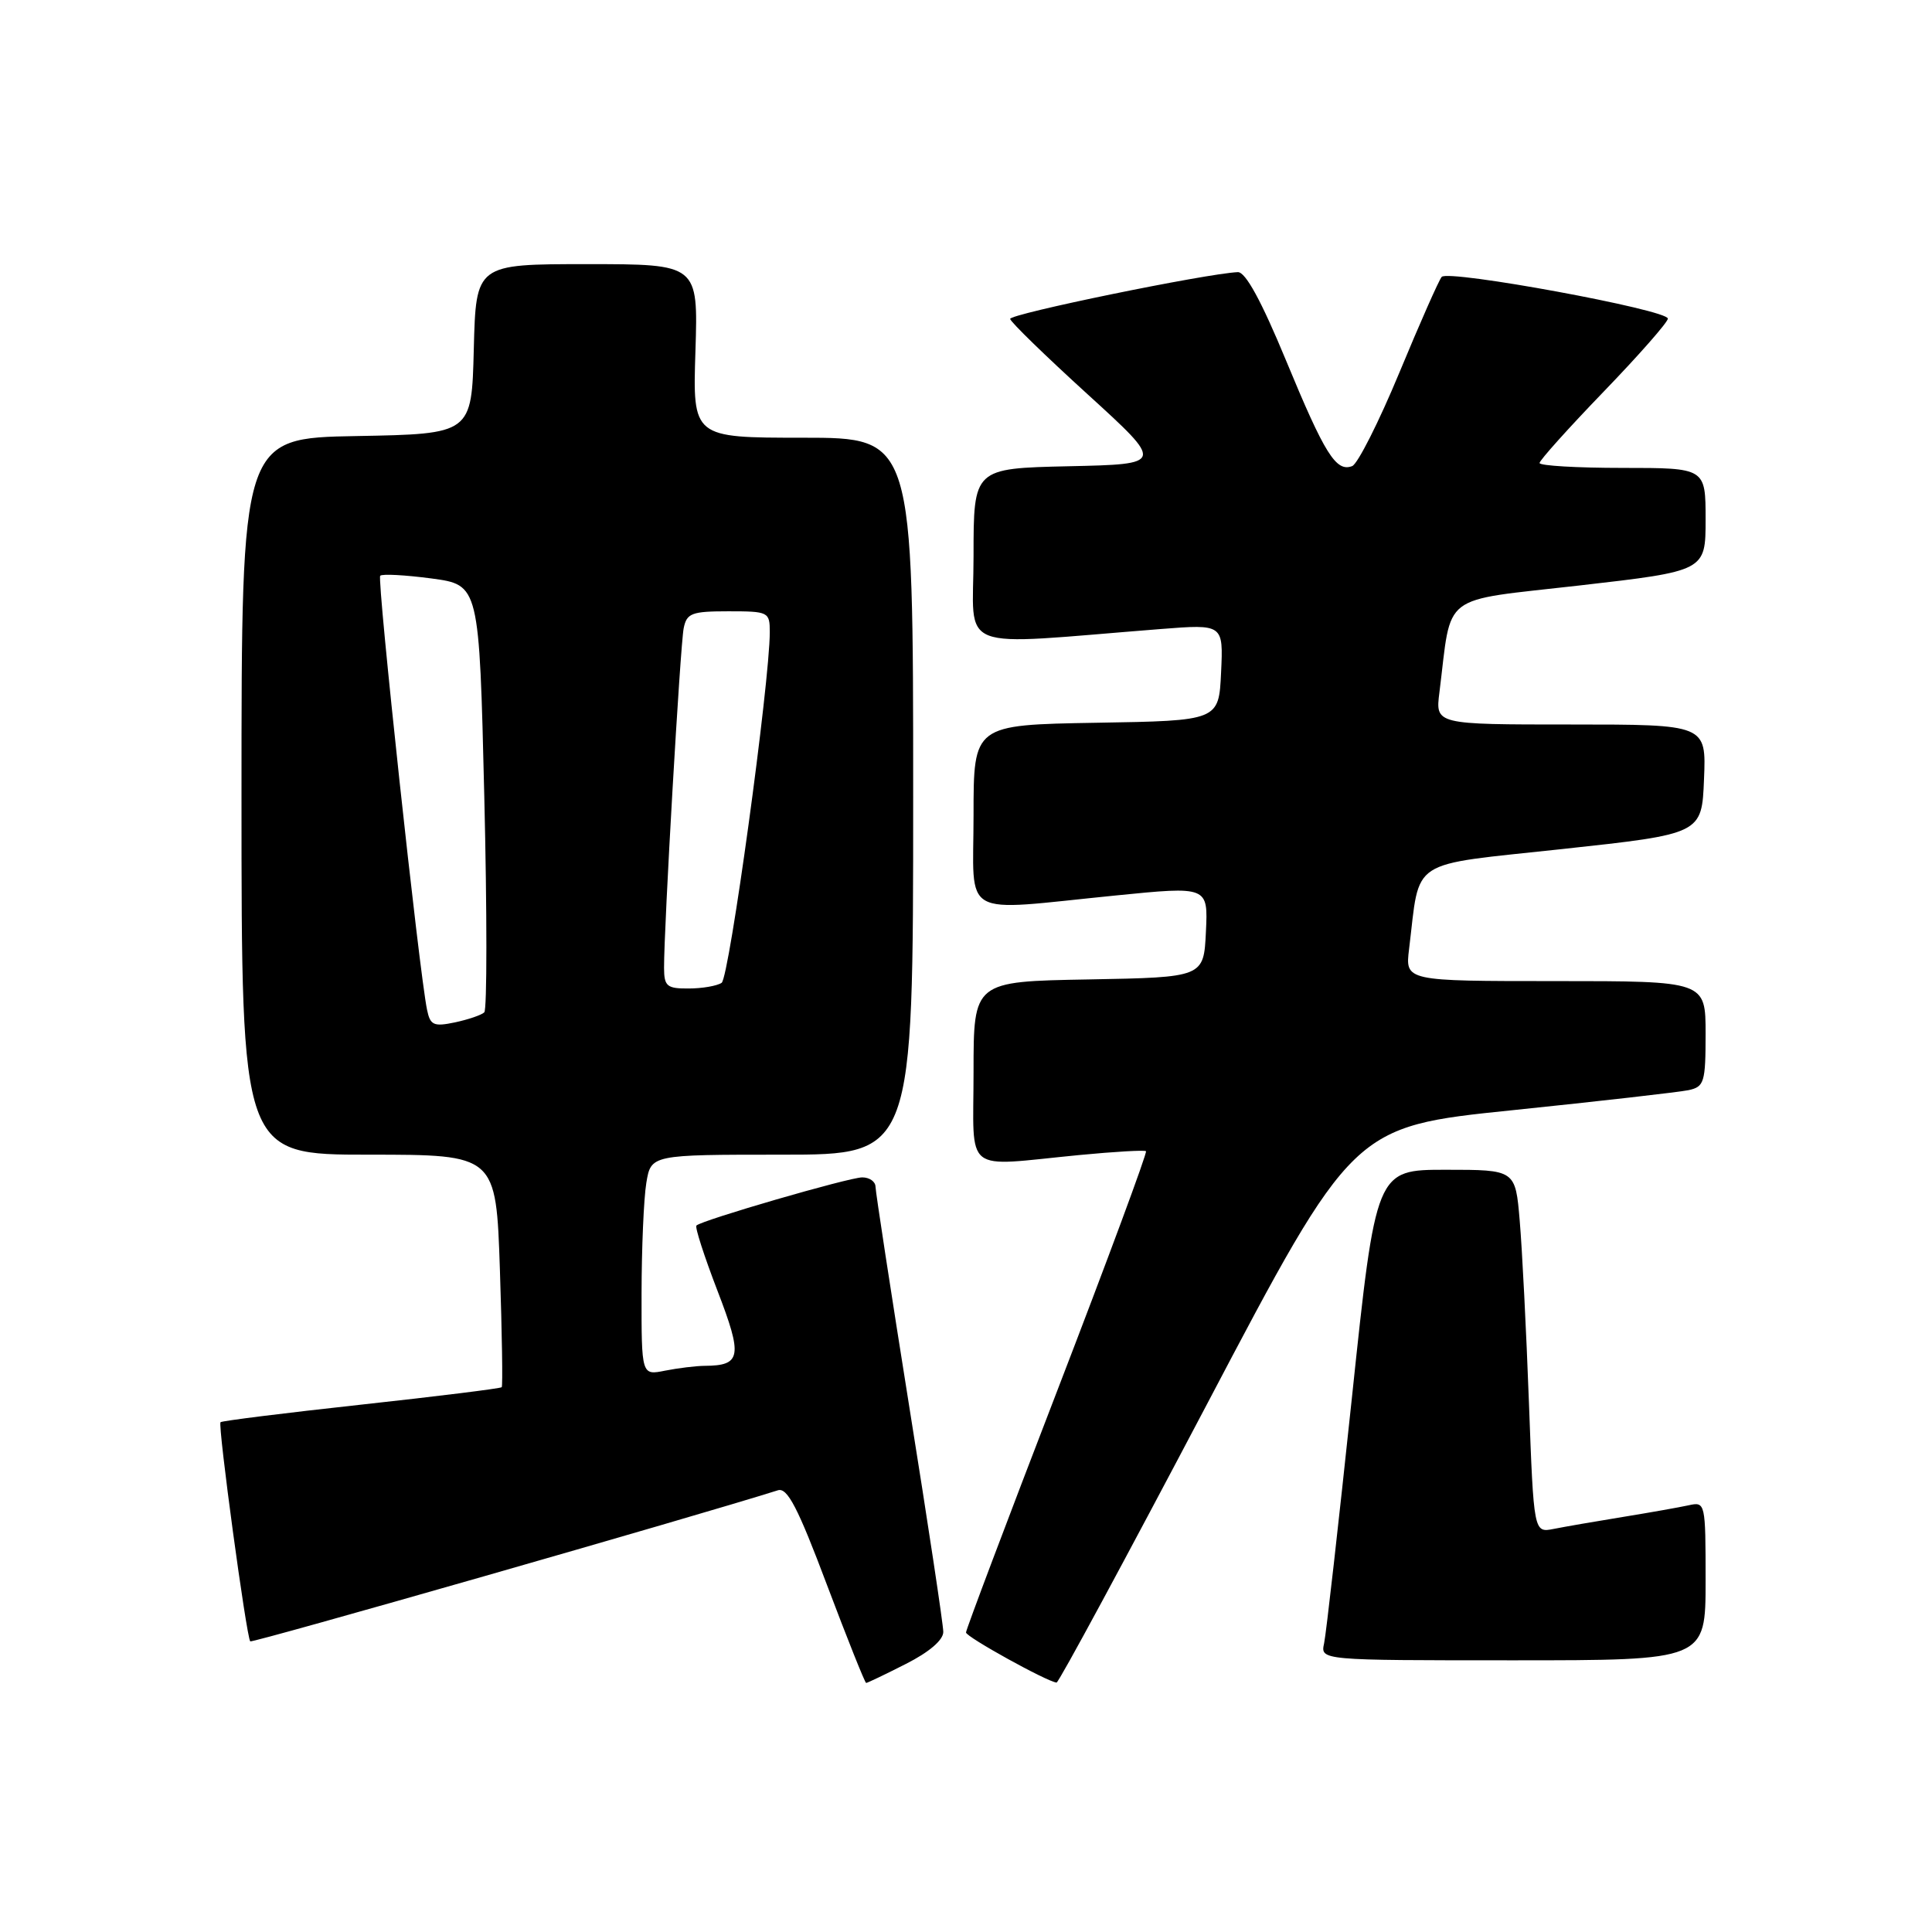 <?xml version="1.0" encoding="UTF-8" standalone="no"?>
<!DOCTYPE svg PUBLIC "-//W3C//DTD SVG 1.1//EN" "http://www.w3.org/Graphics/SVG/1.1/DTD/svg11.dtd" >
<svg xmlns="http://www.w3.org/2000/svg" xmlns:xlink="http://www.w3.org/1999/xlink" version="1.1" viewBox="0 0 256 256">
 <g >
 <path fill="currentColor"
d=" M 120.03 220.48 C 123.12 218.92 125.00 217.31 124.99 216.23 C 124.99 215.28 122.97 201.90 120.50 186.50 C 118.04 171.10 116.02 157.94 116.01 157.25 C 116.00 156.56 115.21 156.01 114.25 156.01 C 112.47 156.02 92.99 161.68 92.28 162.39 C 92.06 162.60 93.32 166.48 95.06 171.01 C 98.43 179.75 98.23 180.95 93.38 180.98 C 92.21 180.99 89.84 181.28 88.12 181.62 C 85.00 182.25 85.00 182.25 85.01 171.38 C 85.02 165.39 85.30 158.81 85.64 156.75 C 86.26 153.00 86.26 153.00 103.63 153.00 C 121.00 153.00 121.00 153.00 121.00 105.50 C 121.00 58.00 121.00 58.00 106.39 58.00 C 91.78 58.00 91.78 58.00 92.15 46.50 C 92.51 35.00 92.51 35.00 77.79 35.00 C 63.07 35.00 63.07 35.00 62.78 46.25 C 62.50 57.50 62.50 57.50 47.25 57.78 C 32.00 58.05 32.00 58.05 32.00 105.53 C 32.00 153.00 32.00 153.00 48.86 153.00 C 65.73 153.00 65.73 153.00 66.24 168.25 C 66.52 176.64 66.63 183.64 66.48 183.81 C 66.33 183.98 57.96 185.02 47.88 186.12 C 37.80 187.22 29.40 188.27 29.22 188.45 C 28.84 188.83 32.66 216.99 33.16 217.49 C 33.41 217.74 92.01 200.97 103.08 197.47 C 104.33 197.08 105.73 199.78 109.57 209.99 C 112.27 217.14 114.61 223.00 114.77 223.00 C 114.93 223.00 117.30 221.87 120.03 220.48 Z  M 159.89 186.14 C 179.28 149.28 179.28 149.28 200.39 147.11 C 212.00 145.91 222.51 144.71 223.75 144.45 C 225.82 144.00 226.00 143.41 226.00 136.98 C 226.00 130.00 226.00 130.00 206.10 130.00 C 186.19 130.00 186.19 130.00 186.71 125.75 C 188.21 113.54 186.38 114.74 207.04 112.50 C 225.50 110.50 225.50 110.50 225.79 103.25 C 226.09 96.00 226.09 96.00 208.14 96.00 C 190.19 96.00 190.19 96.00 190.73 91.75 C 192.41 78.34 190.60 79.72 209.28 77.58 C 226.00 75.66 226.00 75.66 226.00 68.83 C 226.00 62.00 226.00 62.00 215.00 62.00 C 208.95 62.00 204.00 61.71 204.00 61.35 C 204.00 61.00 207.82 56.74 212.50 51.89 C 217.18 47.04 221.00 42.69 221.00 42.22 C 221.00 41.05 191.88 35.69 191.03 36.69 C 190.65 37.14 188.13 42.84 185.42 49.38 C 182.71 55.91 179.90 61.48 179.17 61.76 C 177.04 62.58 175.55 60.21 170.40 47.75 C 167.14 39.87 165.04 36.02 164.02 36.06 C 159.86 36.24 133.74 41.60 133.85 42.26 C 133.92 42.68 138.55 47.18 144.13 52.26 C 154.27 61.50 154.27 61.50 141.63 61.78 C 129.00 62.06 129.00 62.06 129.00 73.68 C 129.00 86.67 126.08 85.53 153.80 83.35 C 162.10 82.70 162.10 82.70 161.80 89.10 C 161.50 95.50 161.50 95.50 145.25 95.77 C 129.00 96.05 129.00 96.05 129.00 108.02 C 129.00 121.92 126.92 120.74 147.79 118.66 C 160.08 117.43 160.08 117.43 159.79 123.47 C 159.50 129.50 159.50 129.50 144.25 129.78 C 129.00 130.05 129.00 130.05 129.00 142.03 C 129.00 155.80 127.42 154.56 143.00 153.05 C 147.68 152.60 151.66 152.37 151.85 152.54 C 152.04 152.71 146.75 166.99 140.10 184.25 C 133.44 201.52 128.00 215.95 128.00 216.31 C 128.00 216.90 138.75 222.84 140.00 222.95 C 140.28 222.97 149.22 206.40 159.89 186.14 Z  M 226.00 209.48 C 226.00 199.09 225.97 198.97 223.75 199.46 C 222.51 199.73 218.57 200.43 215.00 201.01 C 211.43 201.59 207.32 202.30 205.87 202.59 C 203.23 203.11 203.23 203.11 202.59 185.80 C 202.24 176.29 201.69 165.46 201.37 161.75 C 200.80 155.00 200.80 155.00 191.56 155.00 C 182.32 155.00 182.32 155.00 179.13 185.25 C 177.37 201.89 175.72 216.51 175.45 217.75 C 174.96 220.00 174.96 220.00 200.48 220.00 C 226.00 220.00 226.00 220.00 226.00 209.48 Z  M 56.59 133.82 C 55.55 128.91 49.93 76.74 50.38 76.29 C 50.64 76.02 53.70 76.19 57.18 76.65 C 63.50 77.50 63.50 77.50 64.17 105.50 C 64.54 120.90 64.54 133.79 64.17 134.14 C 63.80 134.50 62.05 135.09 60.29 135.47 C 57.47 136.06 57.01 135.85 56.59 133.82 Z  M 87.99 128.25 C 87.97 122.99 90.14 85.48 90.59 83.25 C 90.99 81.25 91.64 81.00 96.52 81.00 C 101.83 81.00 102.00 81.08 102.00 83.75 C 102.00 90.43 96.63 129.57 95.62 130.23 C 95.00 130.64 93.04 130.98 91.25 130.98 C 88.37 131.00 88.00 130.69 87.99 128.25 Z "/>
</g>
</svg>